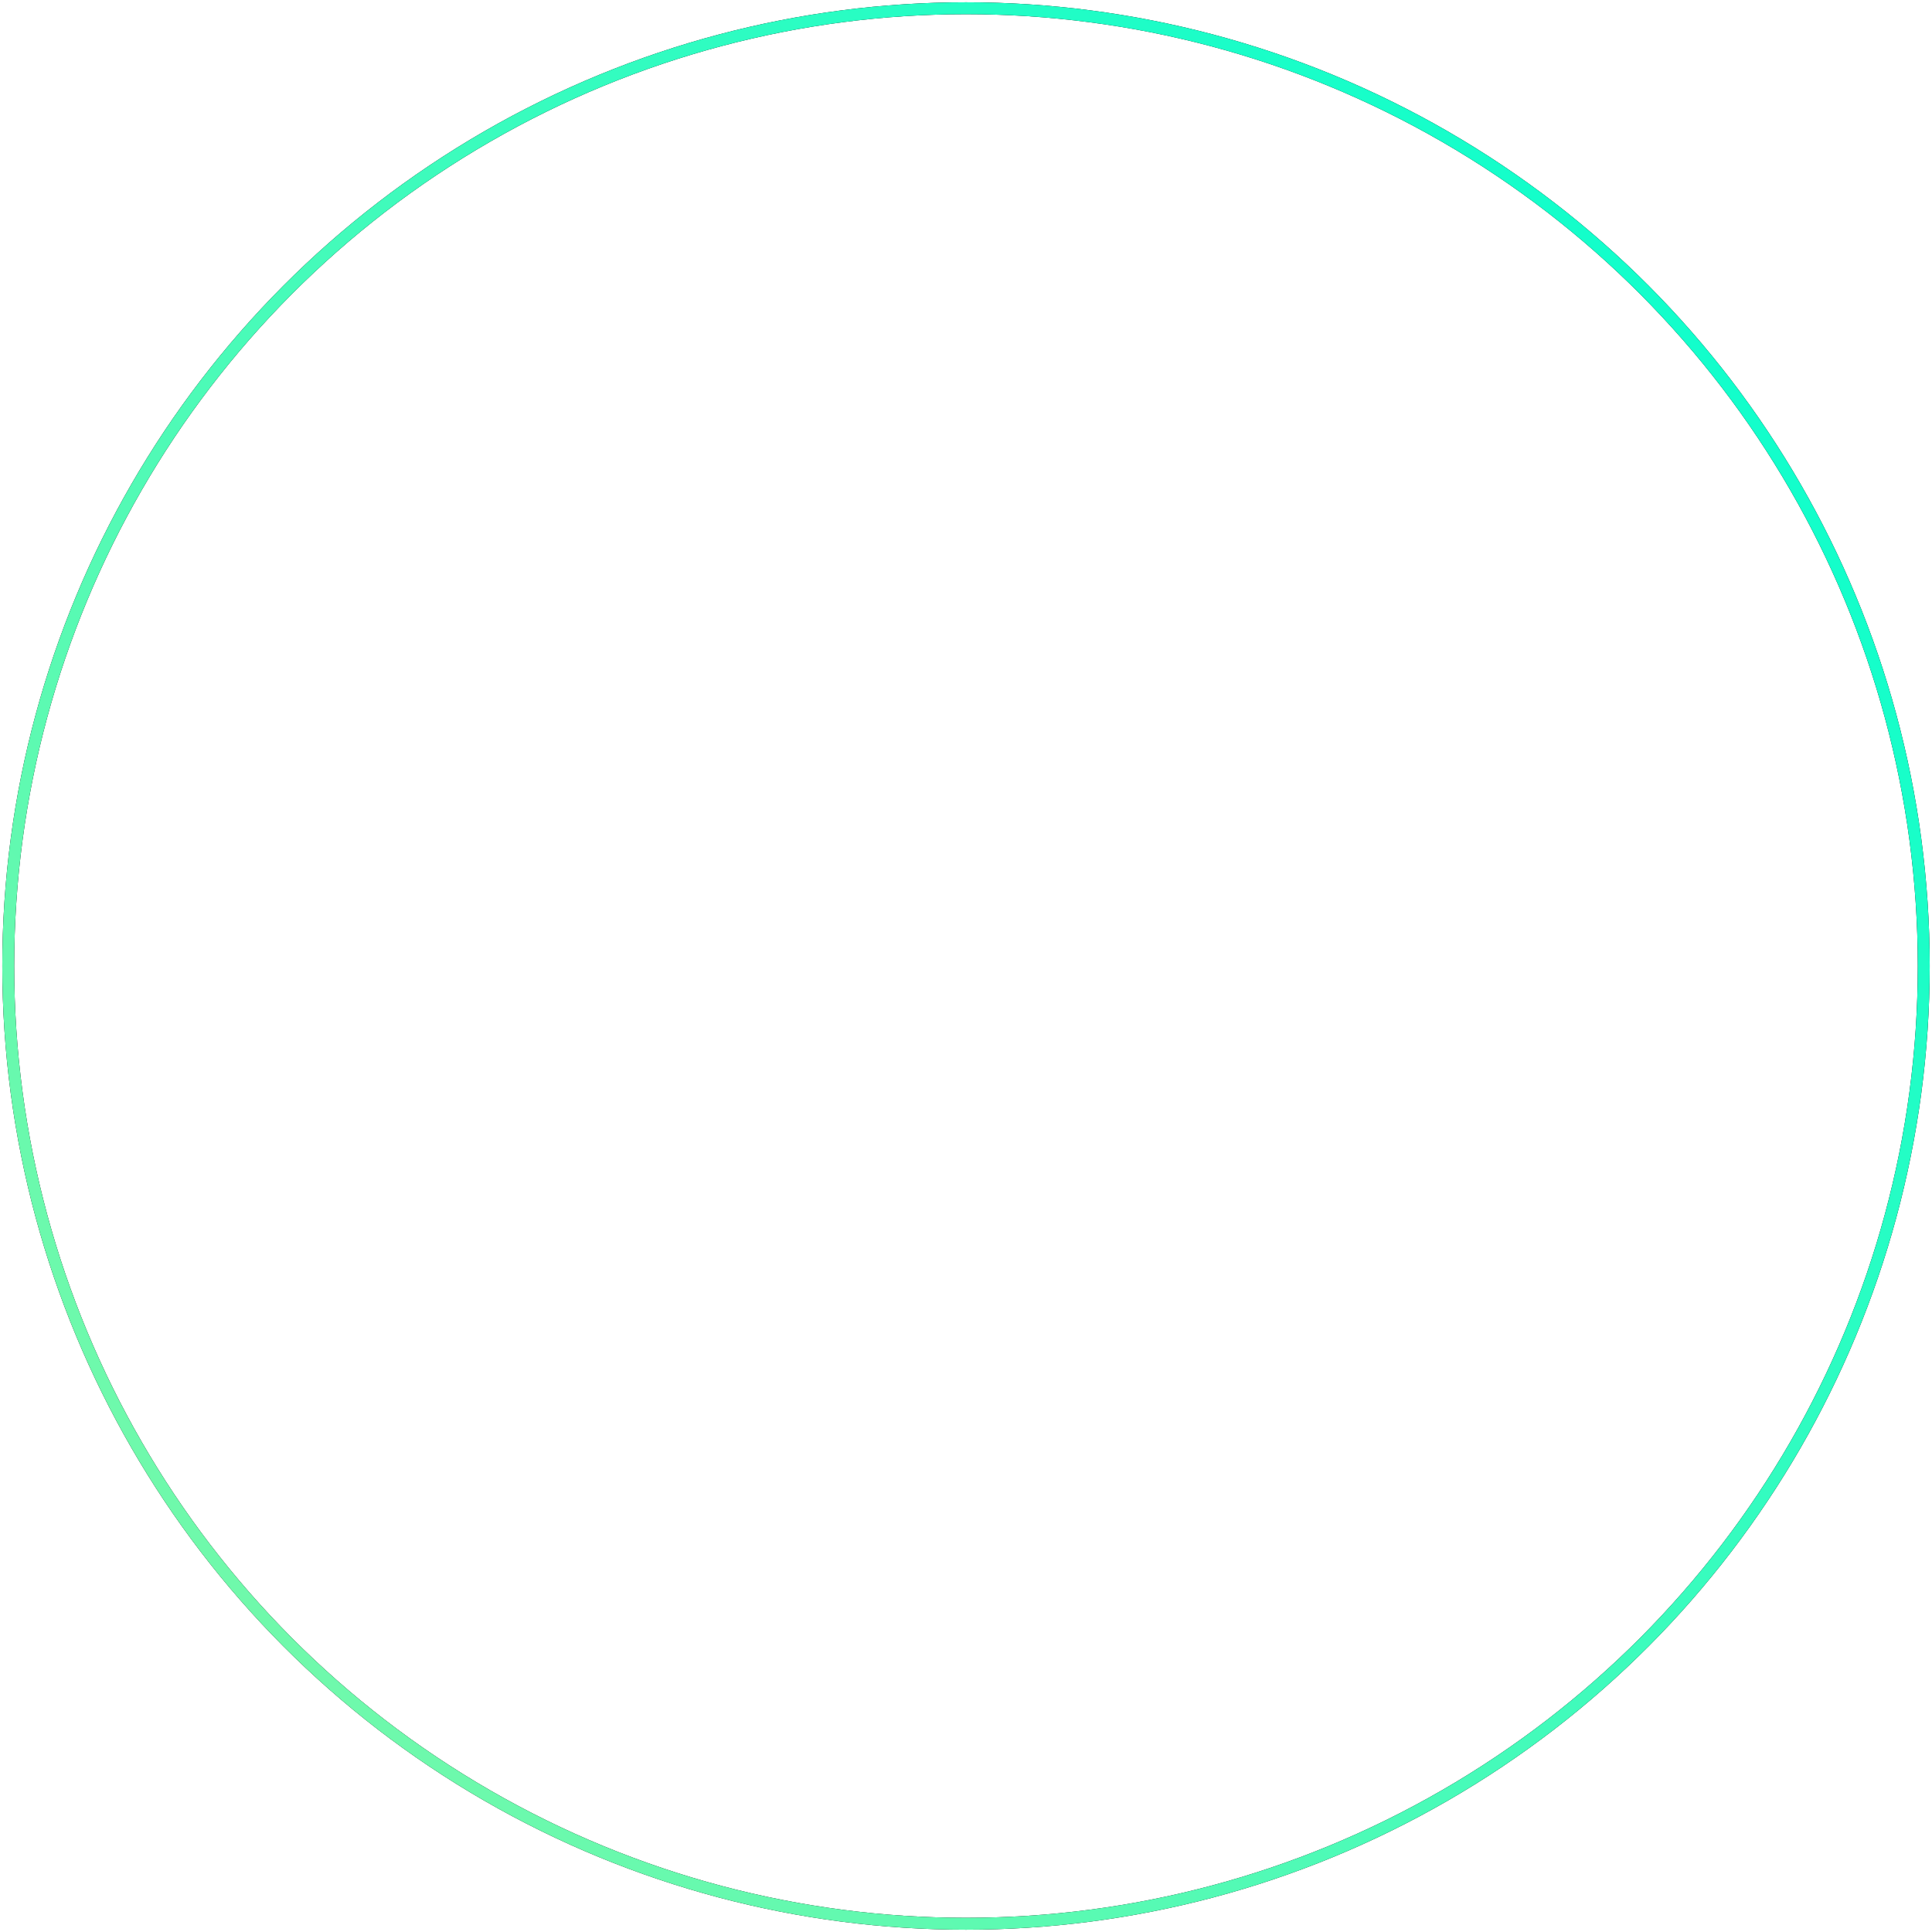 <svg width="324" height="324" viewBox="0 0 324 324" fill="none" xmlns="http://www.w3.org/2000/svg">
<circle cx="162" cy="162" r="160.617" transform="rotate(-180 162 162)" stroke="black" stroke-width="2"/>
<circle cx="162" cy="162" r="160.617" transform="rotate(-180 162 162)" stroke="url(#paint0_linear)" stroke-width="2"/>
<defs>
<linearGradient id="paint0_linear" x1="361.065" y1="0.383" x2="-13.977" y2="301.937" gradientUnits="userSpaceOnUse">
<stop stop-color="#8BF7A2"/>
<stop offset="1" stop-color="#00FFD1"/>
</linearGradient>
</defs>
</svg>
